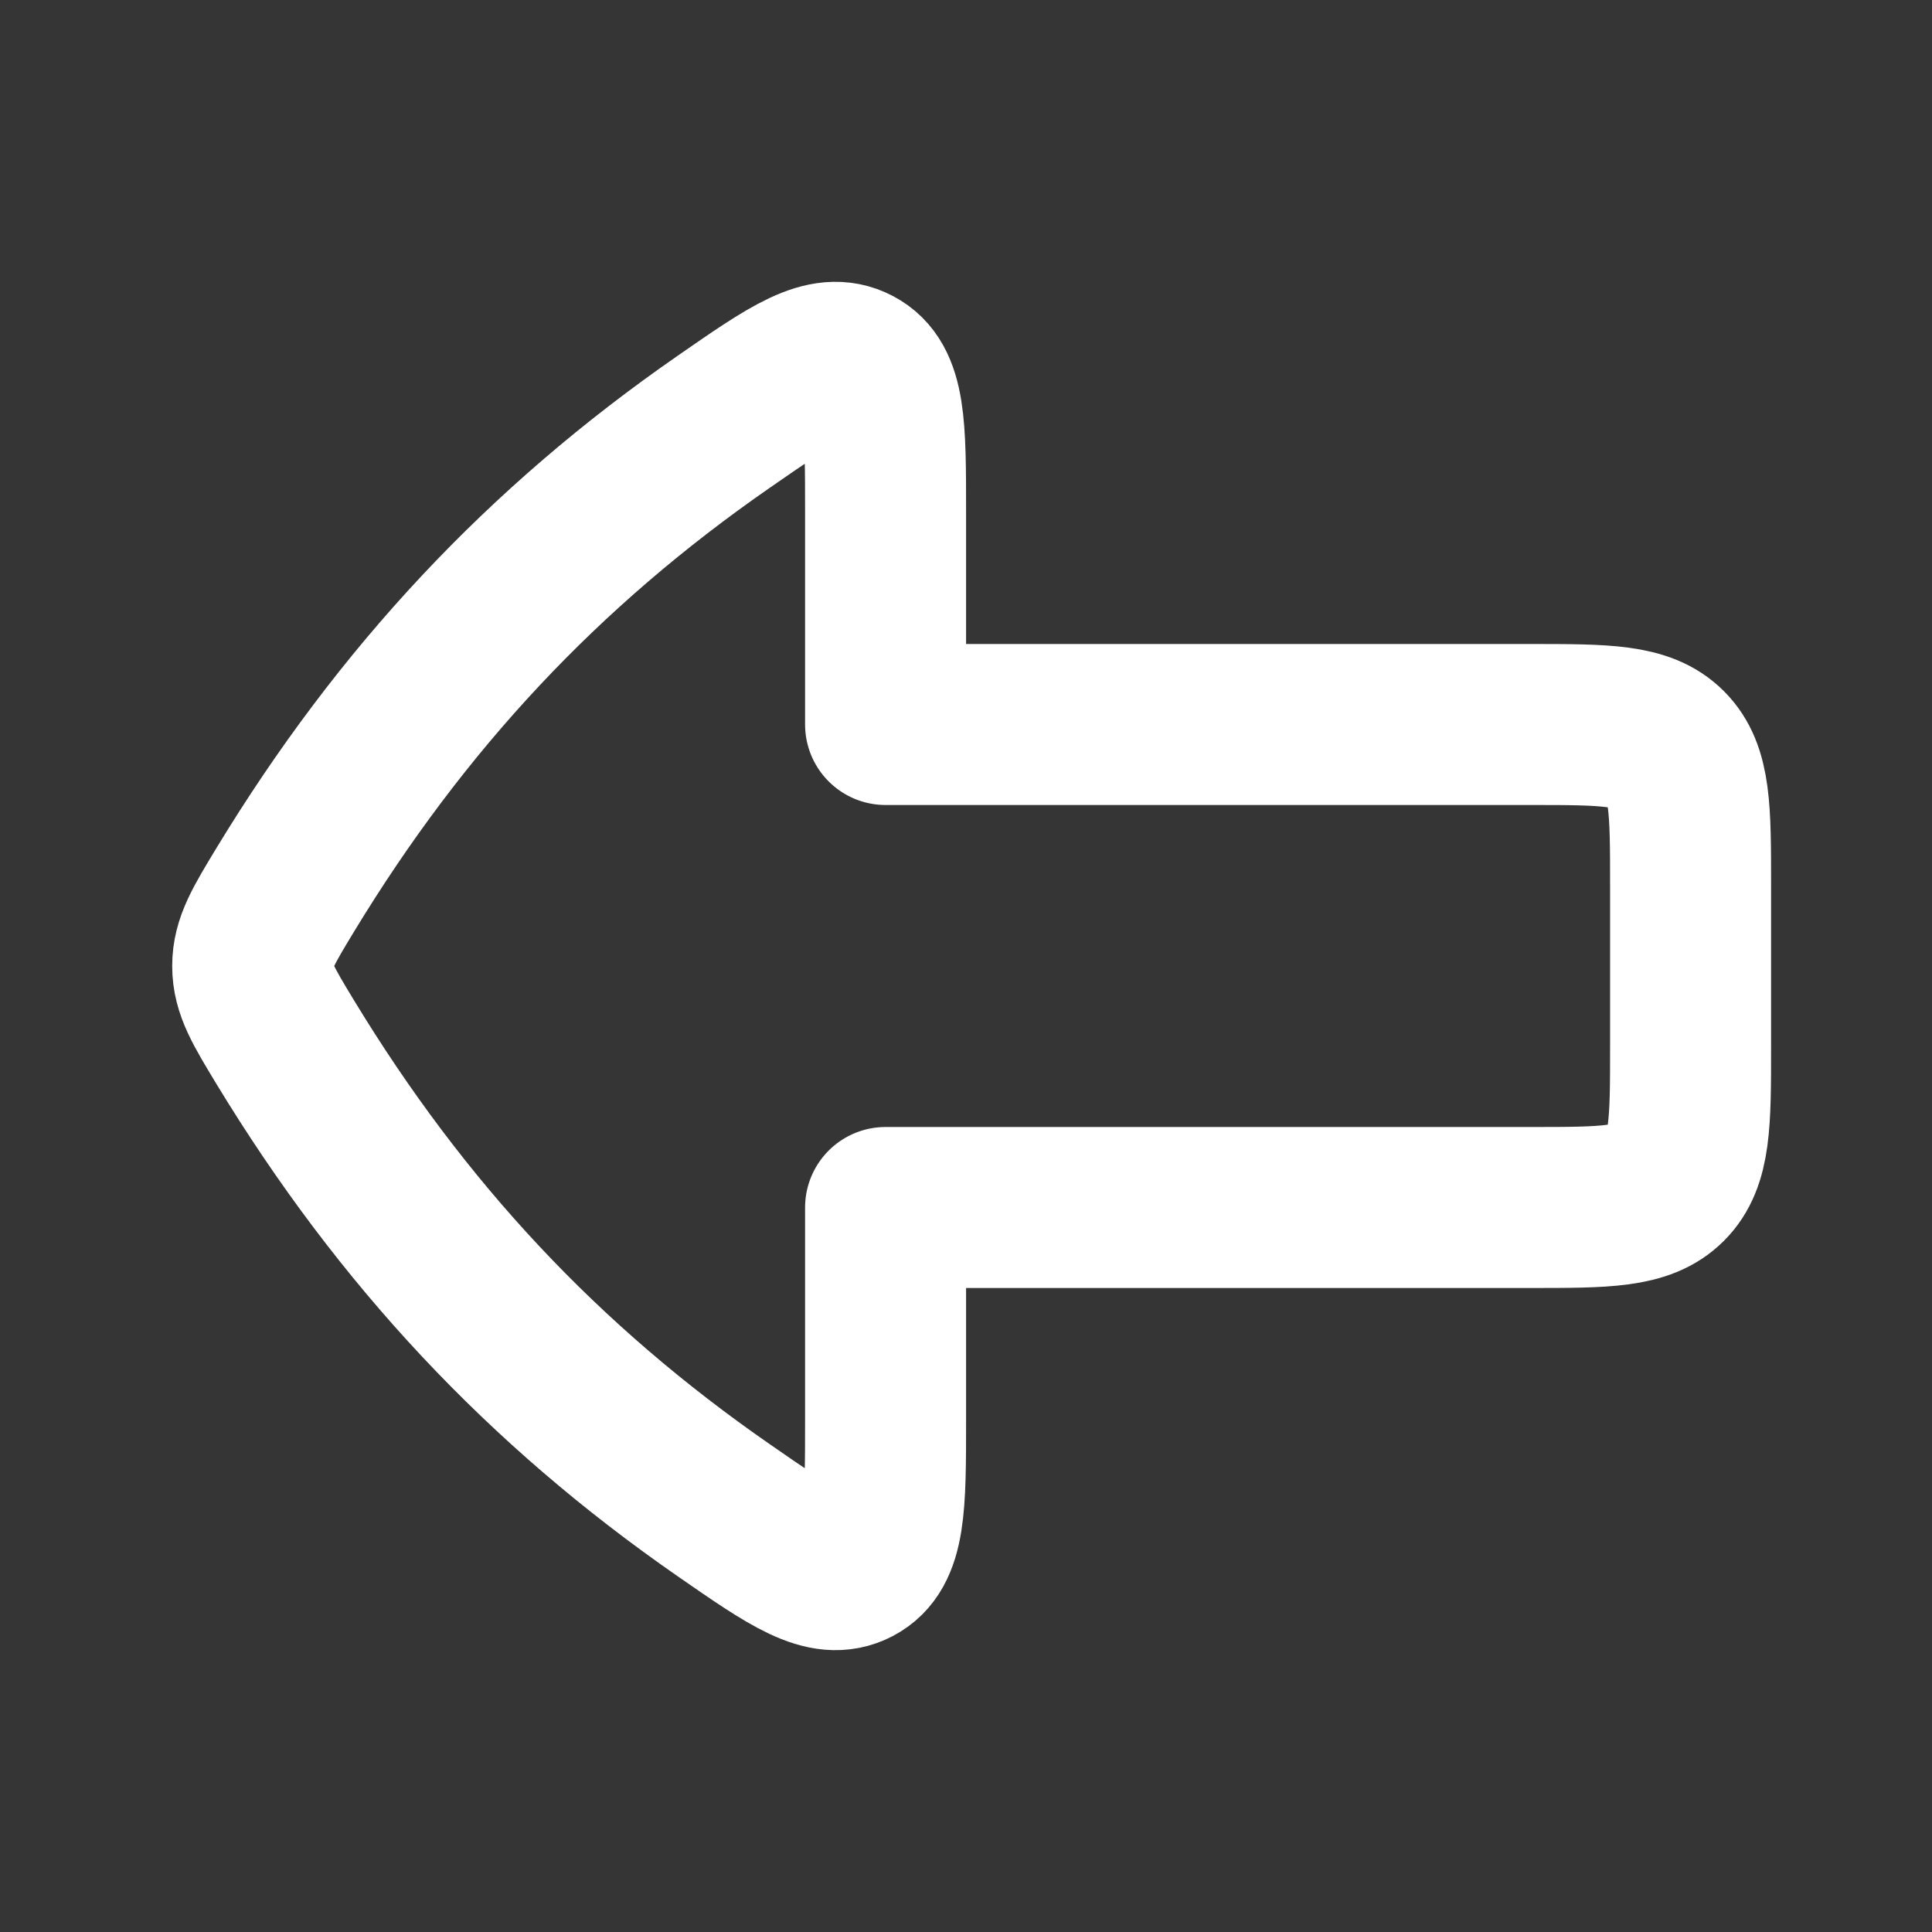 <svg width="24" height="24" viewBox="0 0 24 24" fill="none" xmlns="http://www.w3.org/2000/svg">
<rect x="0" y="0" width="24" height="24" fill="#333333" stroke="none"/>
<path d="M24 0V24H0V0H24Z" fill="white" fill-opacity="0.01"/>
<path d="M11.001 9V6.365C11.001 5.294 11.001 4.758 10.626 4.562C10.25 4.365 9.83 4.657 8.988 5.241C6.752 6.792 4.992 8.668 3.542 11.056C3.274 11.499 3.139 11.72 3.139 12C3.139 12.28 3.274 12.501 3.542 12.944C4.992 15.332 6.752 17.208 8.988 18.759C9.83 19.343 10.25 19.634 10.626 19.438C11.001 19.241 11.001 18.706 11.001 17.634L11.001 15H19.001C19.944 15 20.415 15 20.708 14.707C21.001 14.414 21.001 13.943 21.001 13V11C21.001 10.057 21.001 9.586 20.708 9.293C20.415 9 19.944 9 19.001 9L11.001 9Z" stroke="#FFFFFF" stroke-width="2" stroke-linecap="round" stroke-linejoin="round"/>
</svg>
